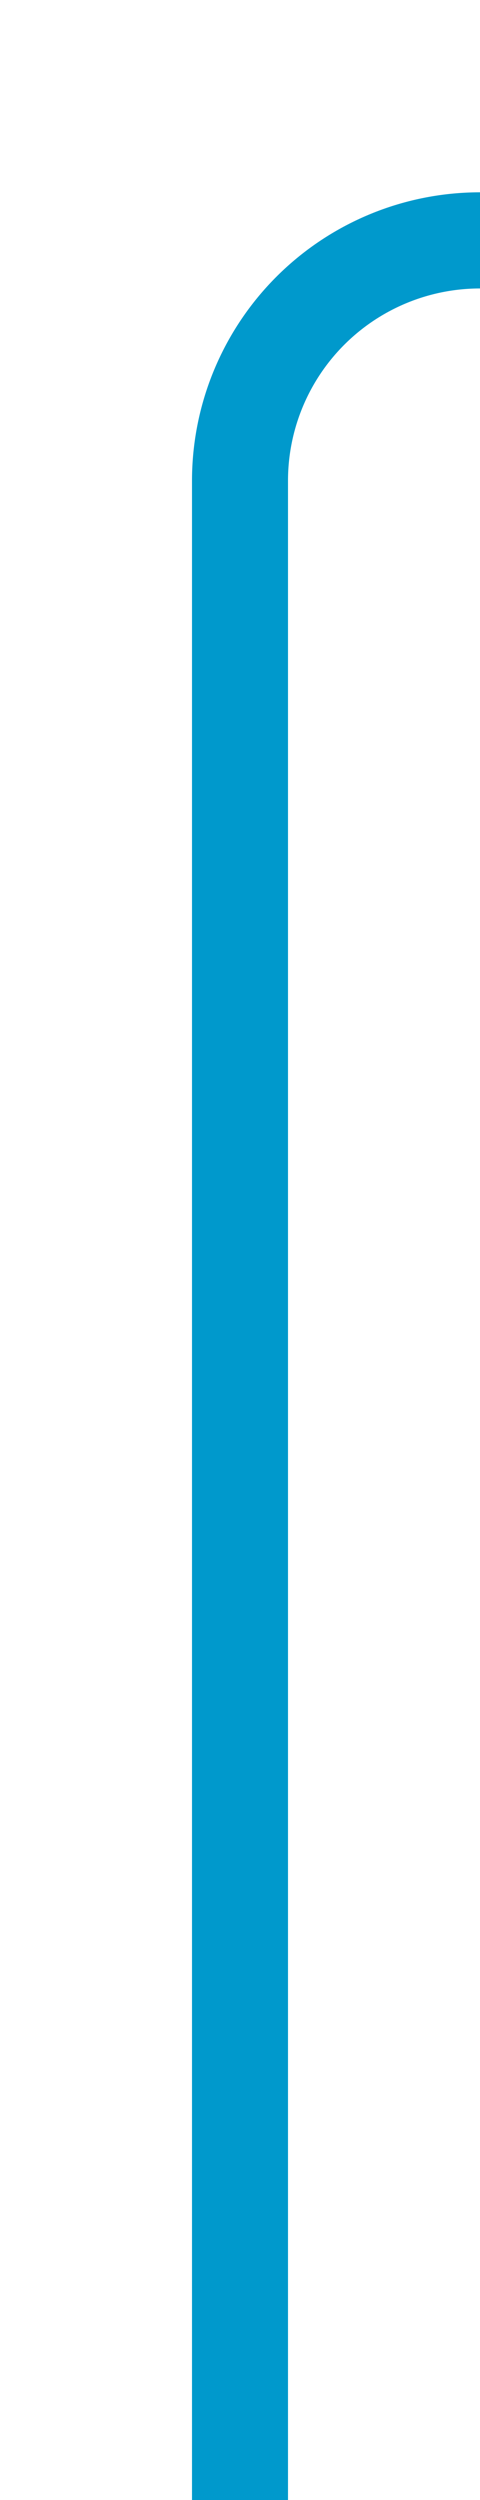 ﻿<?xml version="1.0" encoding="utf-8"?>
<svg version="1.1" xmlns:xlink="http://www.w3.org/1999/xlink" width="10px" height="52px" preserveAspectRatio="xMidYMin meet" viewBox="1581 410.625  8 52" xmlns="http://www.w3.org/2000/svg">
  <path d="M 1585 463  L 1585 420.625  A 5 5 0 0 1 1590 415.625 L 1662.5 415.625  A 5 5 0 0 0 1667.5 410.625 L 1667.5 102.625  A 5 5 0 0 0 1662.5 97.625 L 1628 97.625  A 5 5 0 0 0 1623 102.625 L 1623 115  " stroke-width="2" stroke="#0099cc" fill="none" />
  <path d="M 1615.4 114  L 1623 121  L 1630.6 114  L 1615.4 114  Z " fill-rule="nonzero" fill="#0099cc" stroke="none" />
</svg>